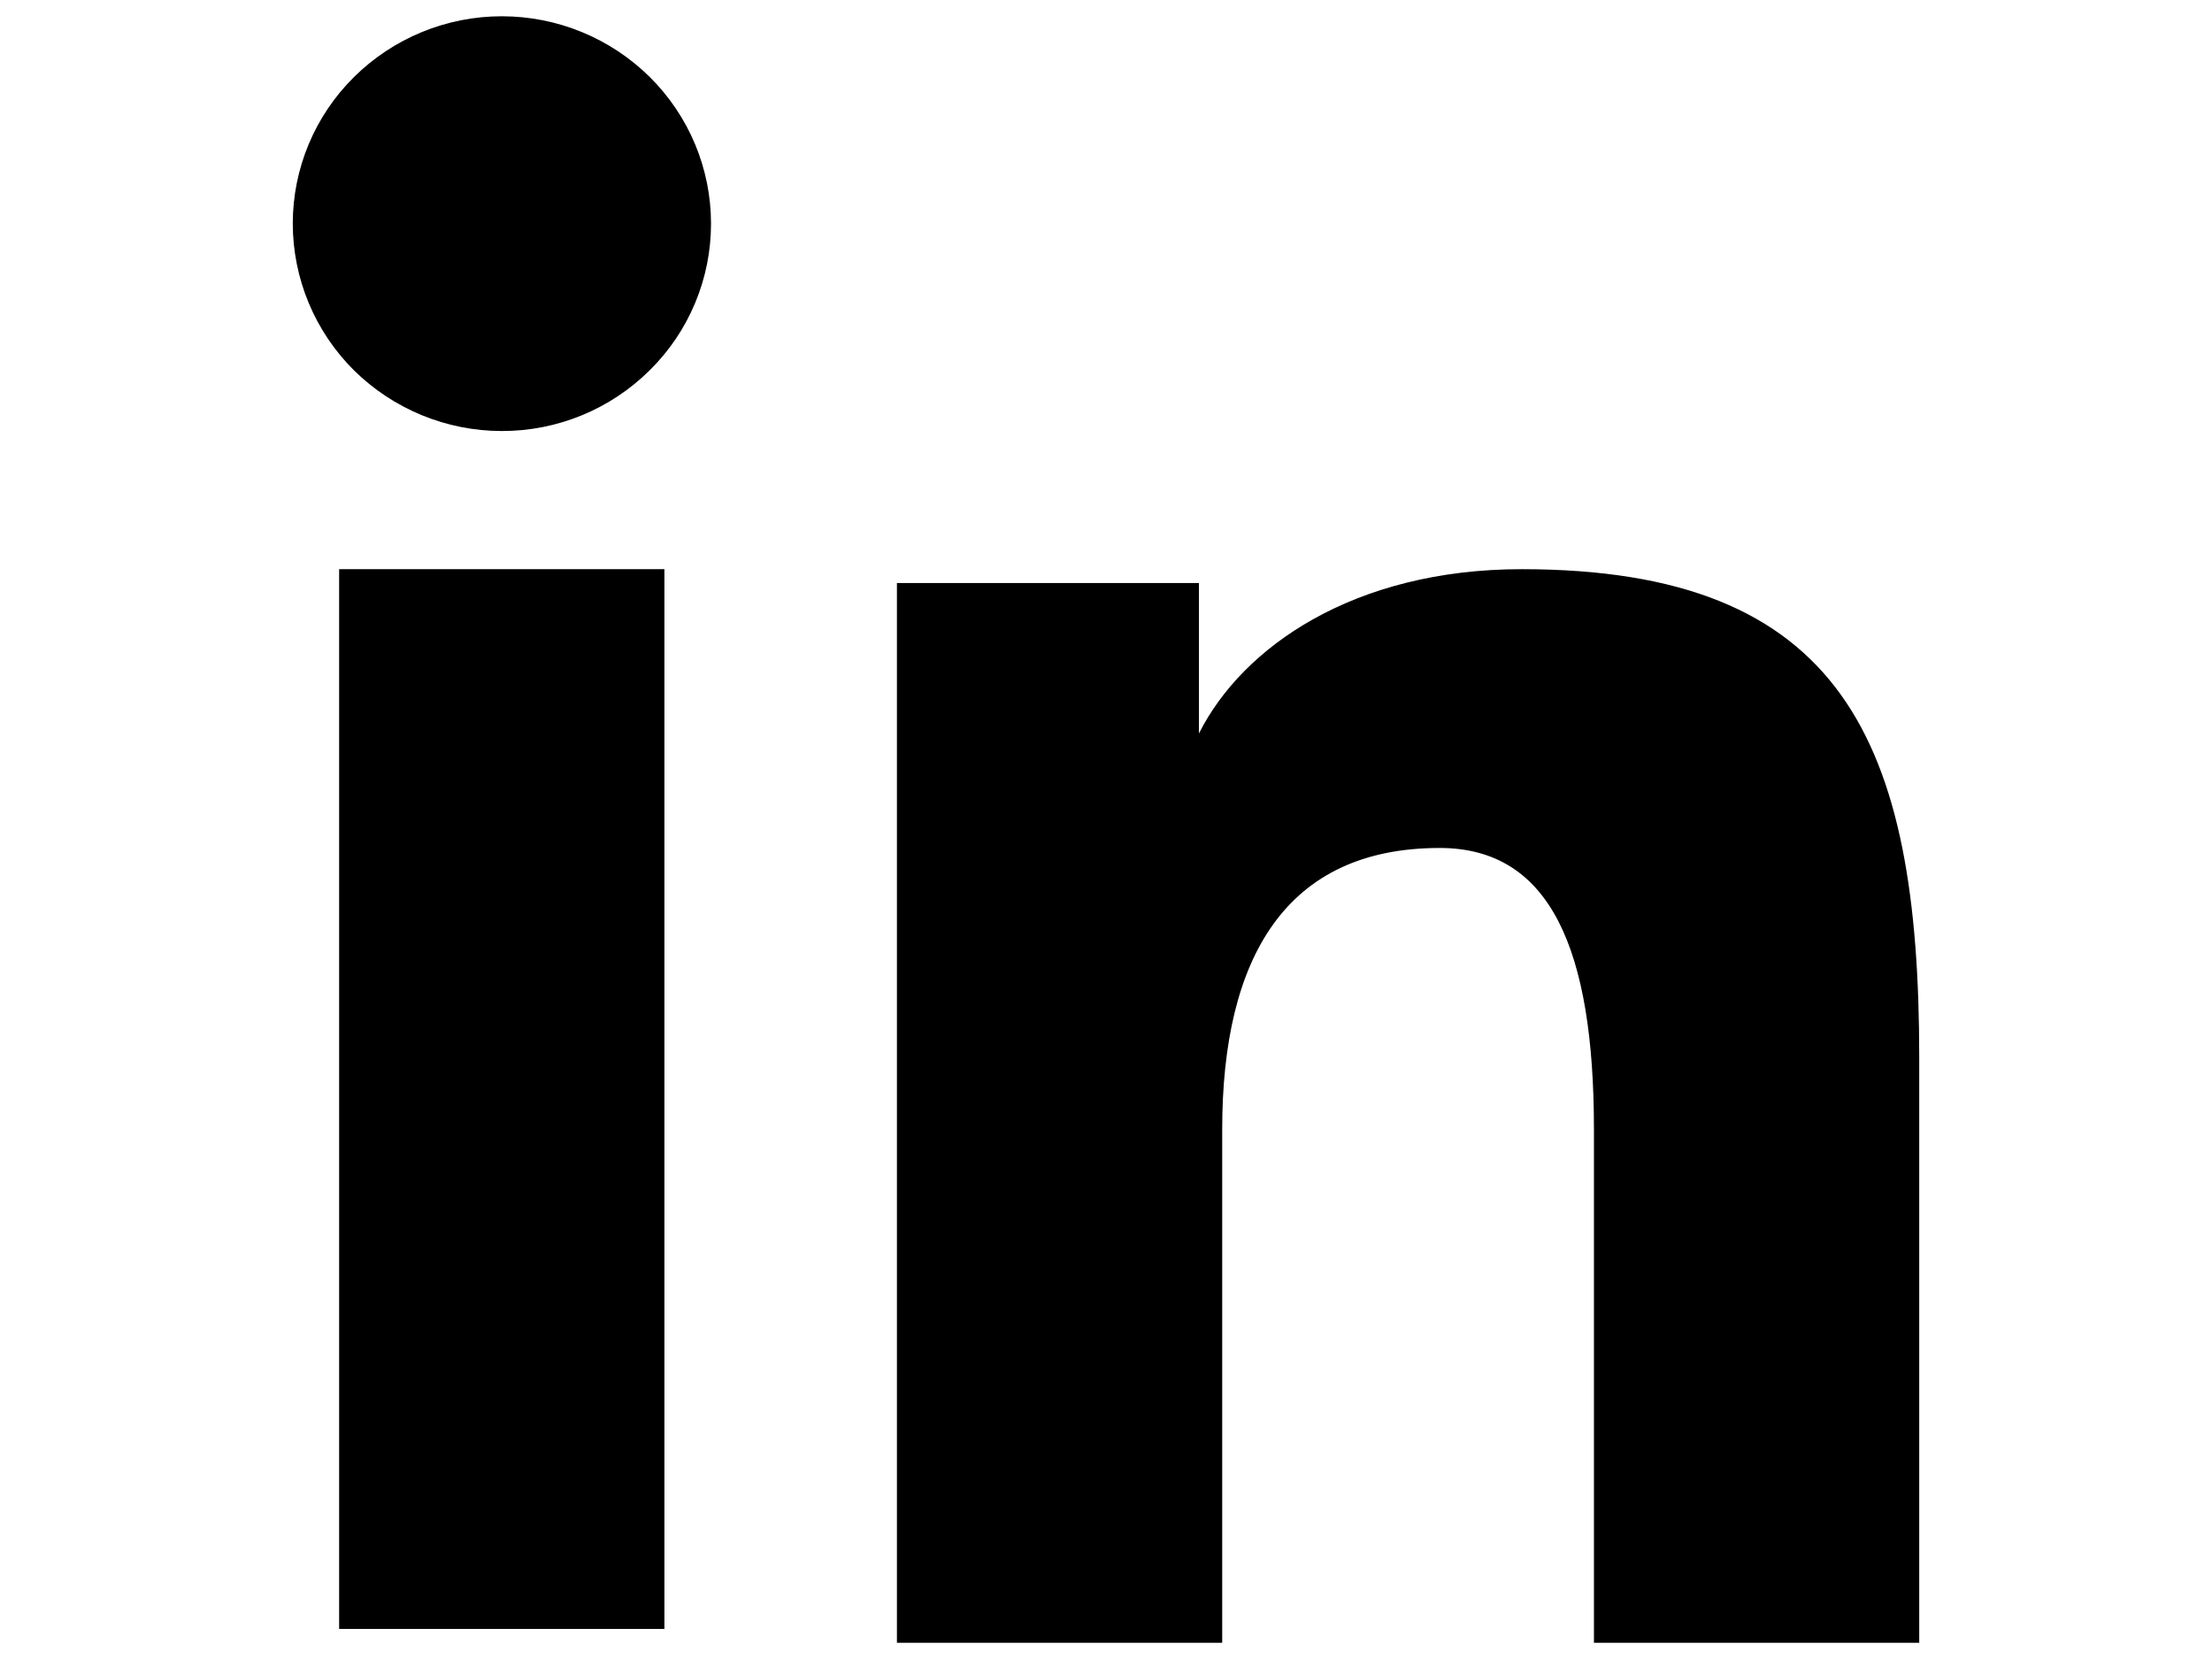 <svg width="40" height="30" viewBox="0 0 68 68" fill="none" xmlns="http://www.w3.org/2000/svg">
<path fill-rule="evenodd" clip-rule="evenodd" d="M25.43 23.897H37.81V30.064C39.593 26.517 44.167 23.33 51.037 23.33C64.207 23.33 67.333 30.39 67.333 43.344V67.334H54V46.294C54 38.917 52.217 34.757 47.677 34.757C41.38 34.757 38.763 39.24 38.763 46.29V67.334H25.43V23.897ZM2.567 66.767H15.9V23.33H2.567V66.767ZM17.81 9.167C17.811 10.285 17.589 11.391 17.158 12.422C16.727 13.454 16.096 14.389 15.3 15.174C13.688 16.776 11.506 17.672 9.233 17.667C6.965 17.666 4.788 16.771 3.173 15.177C2.381 14.389 1.751 13.453 1.321 12.422C0.891 11.39 0.669 10.284 0.667 9.167C0.667 6.91 1.567 4.75 3.177 3.157C4.79 1.561 6.967 0.666 9.237 0.667C11.51 0.667 13.69 1.564 15.3 3.157C16.907 4.75 17.81 6.91 17.81 9.167Z" fill="black"/>
</svg>
